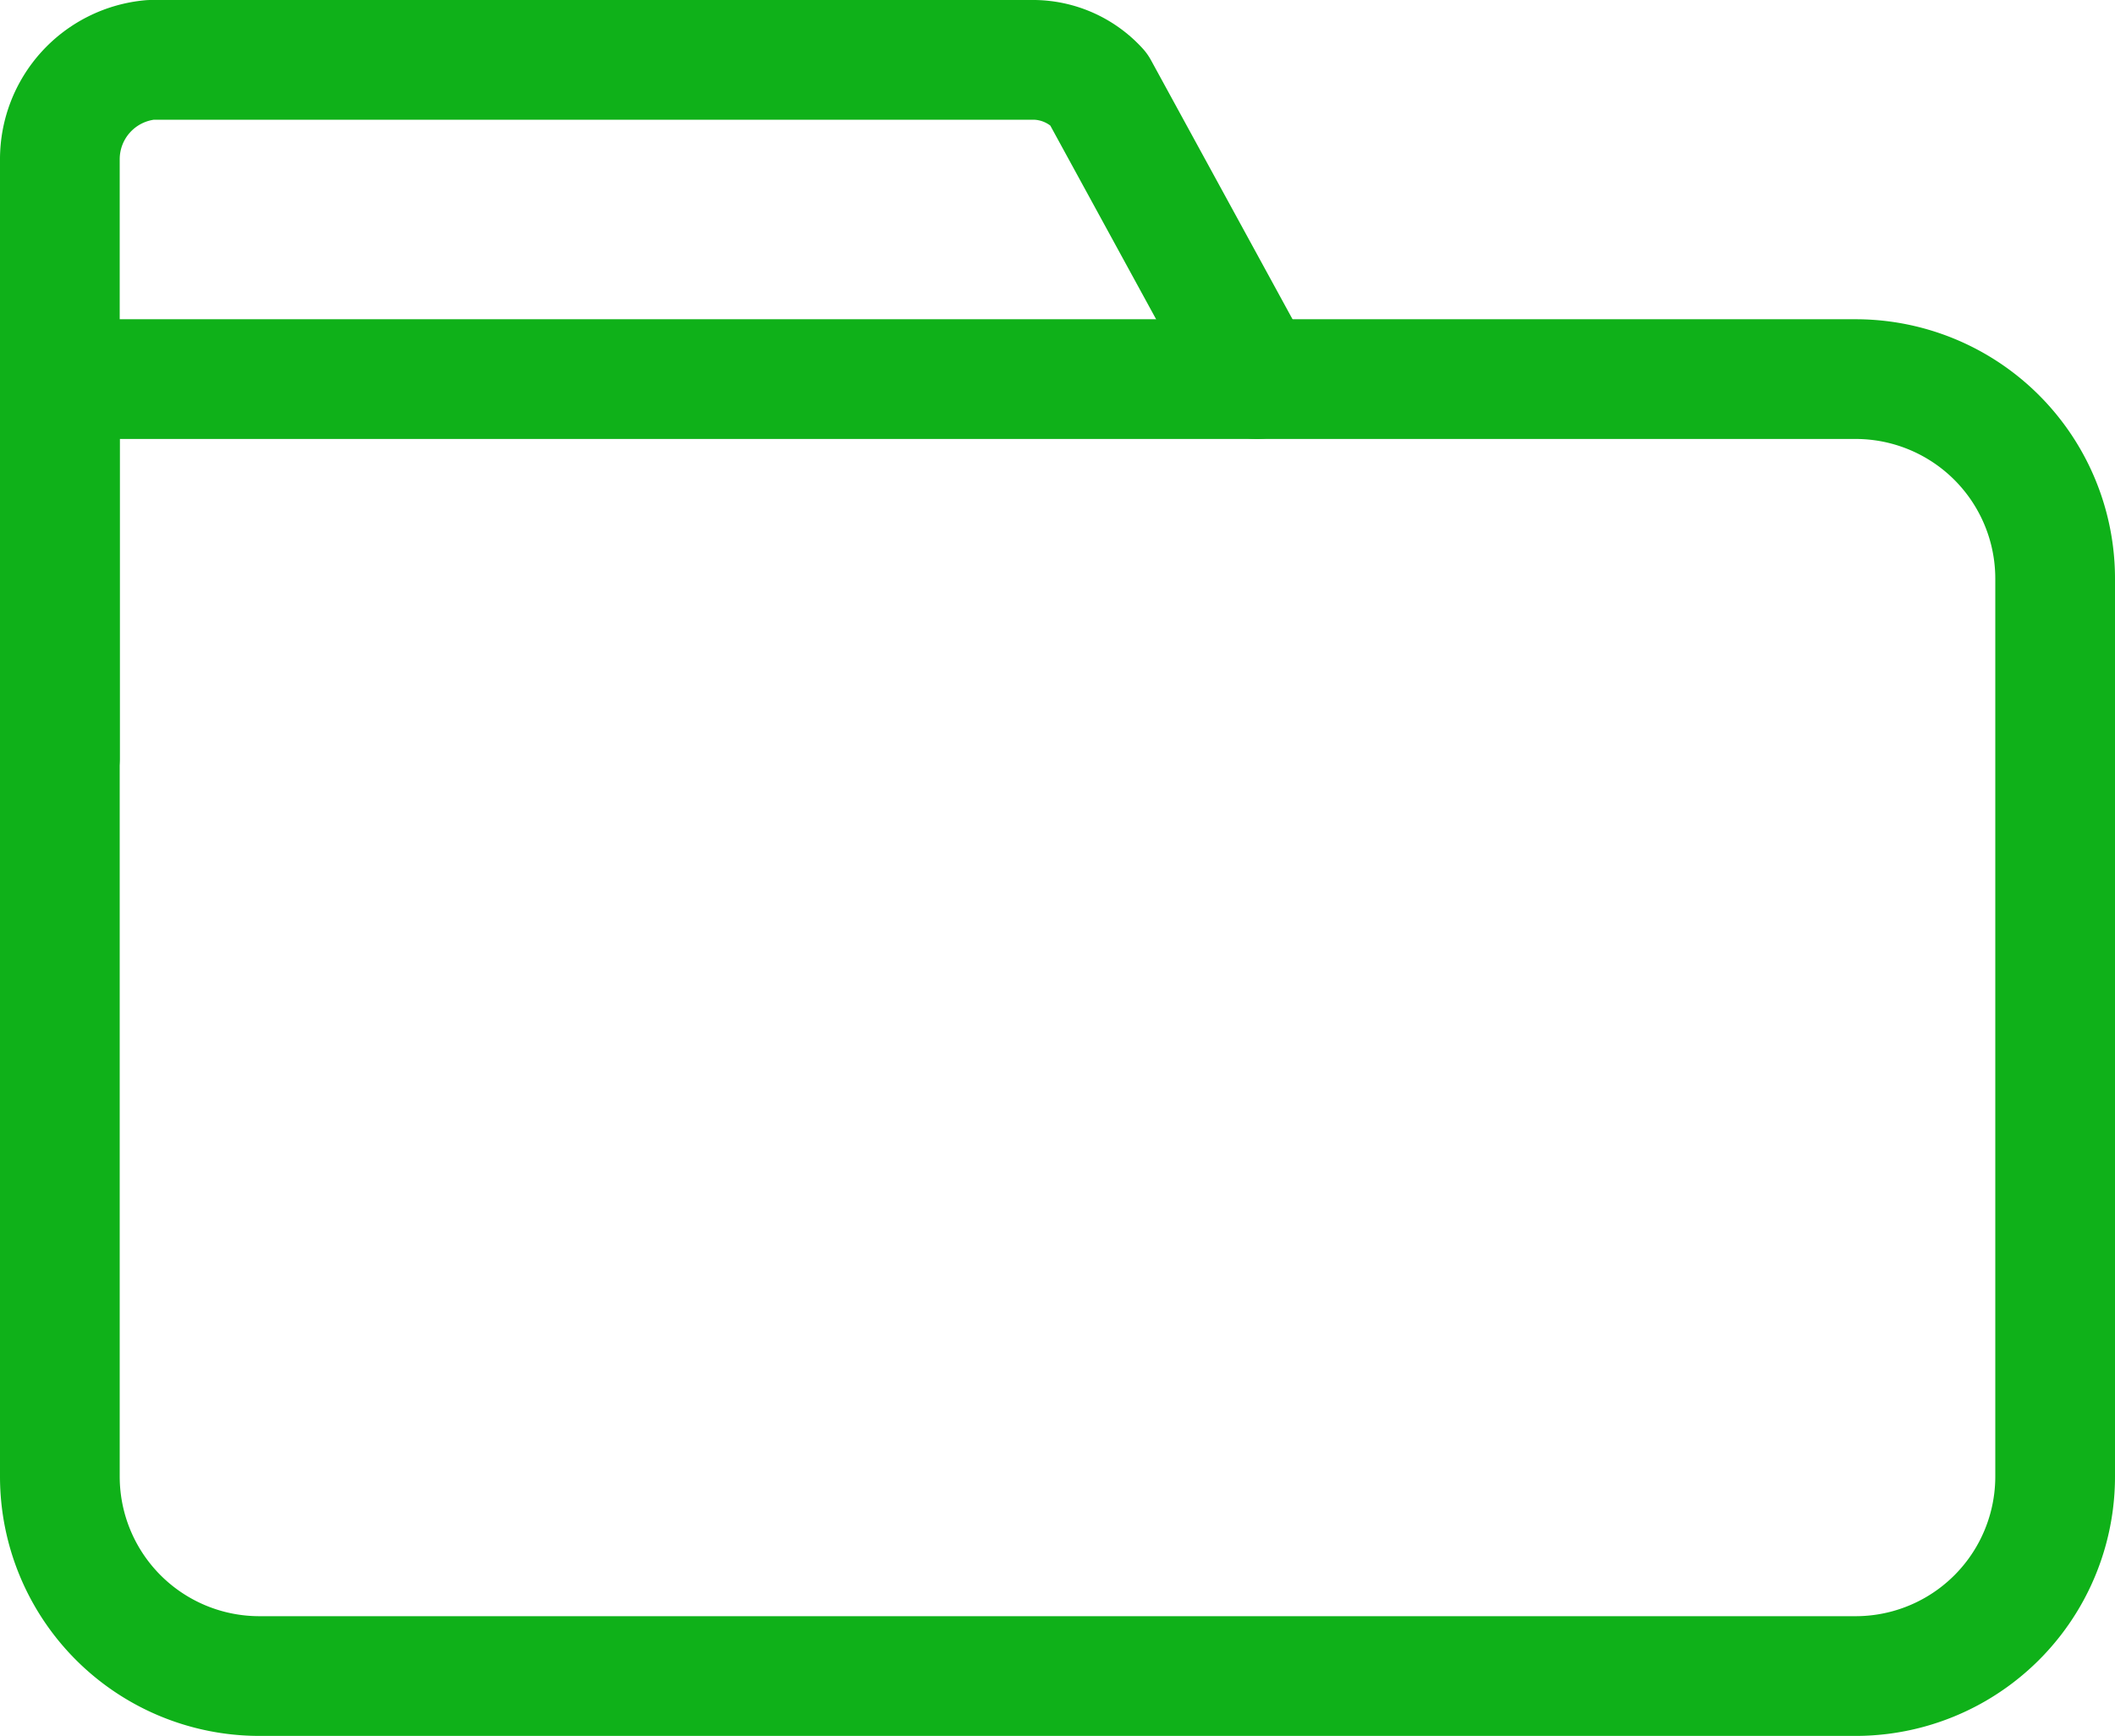 <svg xmlns="http://www.w3.org/2000/svg" width="26.5" height="21.75" viewBox="0 0 26.5 21.75">
  <g id="ic-folder-remove" transform="translate(0.75 0.75)">
    <path id="Trazado_195" data-name="Trazado 195" d="M2,7.3H24.5A2.5,2.5,0,0,1,27,9.8V21.05a2.5,2.5,0,0,1-2.5,2.5H4.5A2.5,2.5,0,0,1,2,21.05Z" transform="translate(-2 -3.3)" fill="none" stroke="#0fb119" stroke-linecap="round" stroke-linejoin="round" stroke-width="1.5"/>
    <path id="Trazado_196" data-name="Trazado 196" d="M2,12.85V5.35A1.25,1.25,0,0,1,3.138,4.1H14.213a1.112,1.112,0,0,1,.8.363L17,8.1" transform="translate(-2 -4.1)" fill="none" stroke="#0fb119" stroke-linecap="round" stroke-linejoin="round" stroke-width="1.5"/>
  </g>
</svg>
